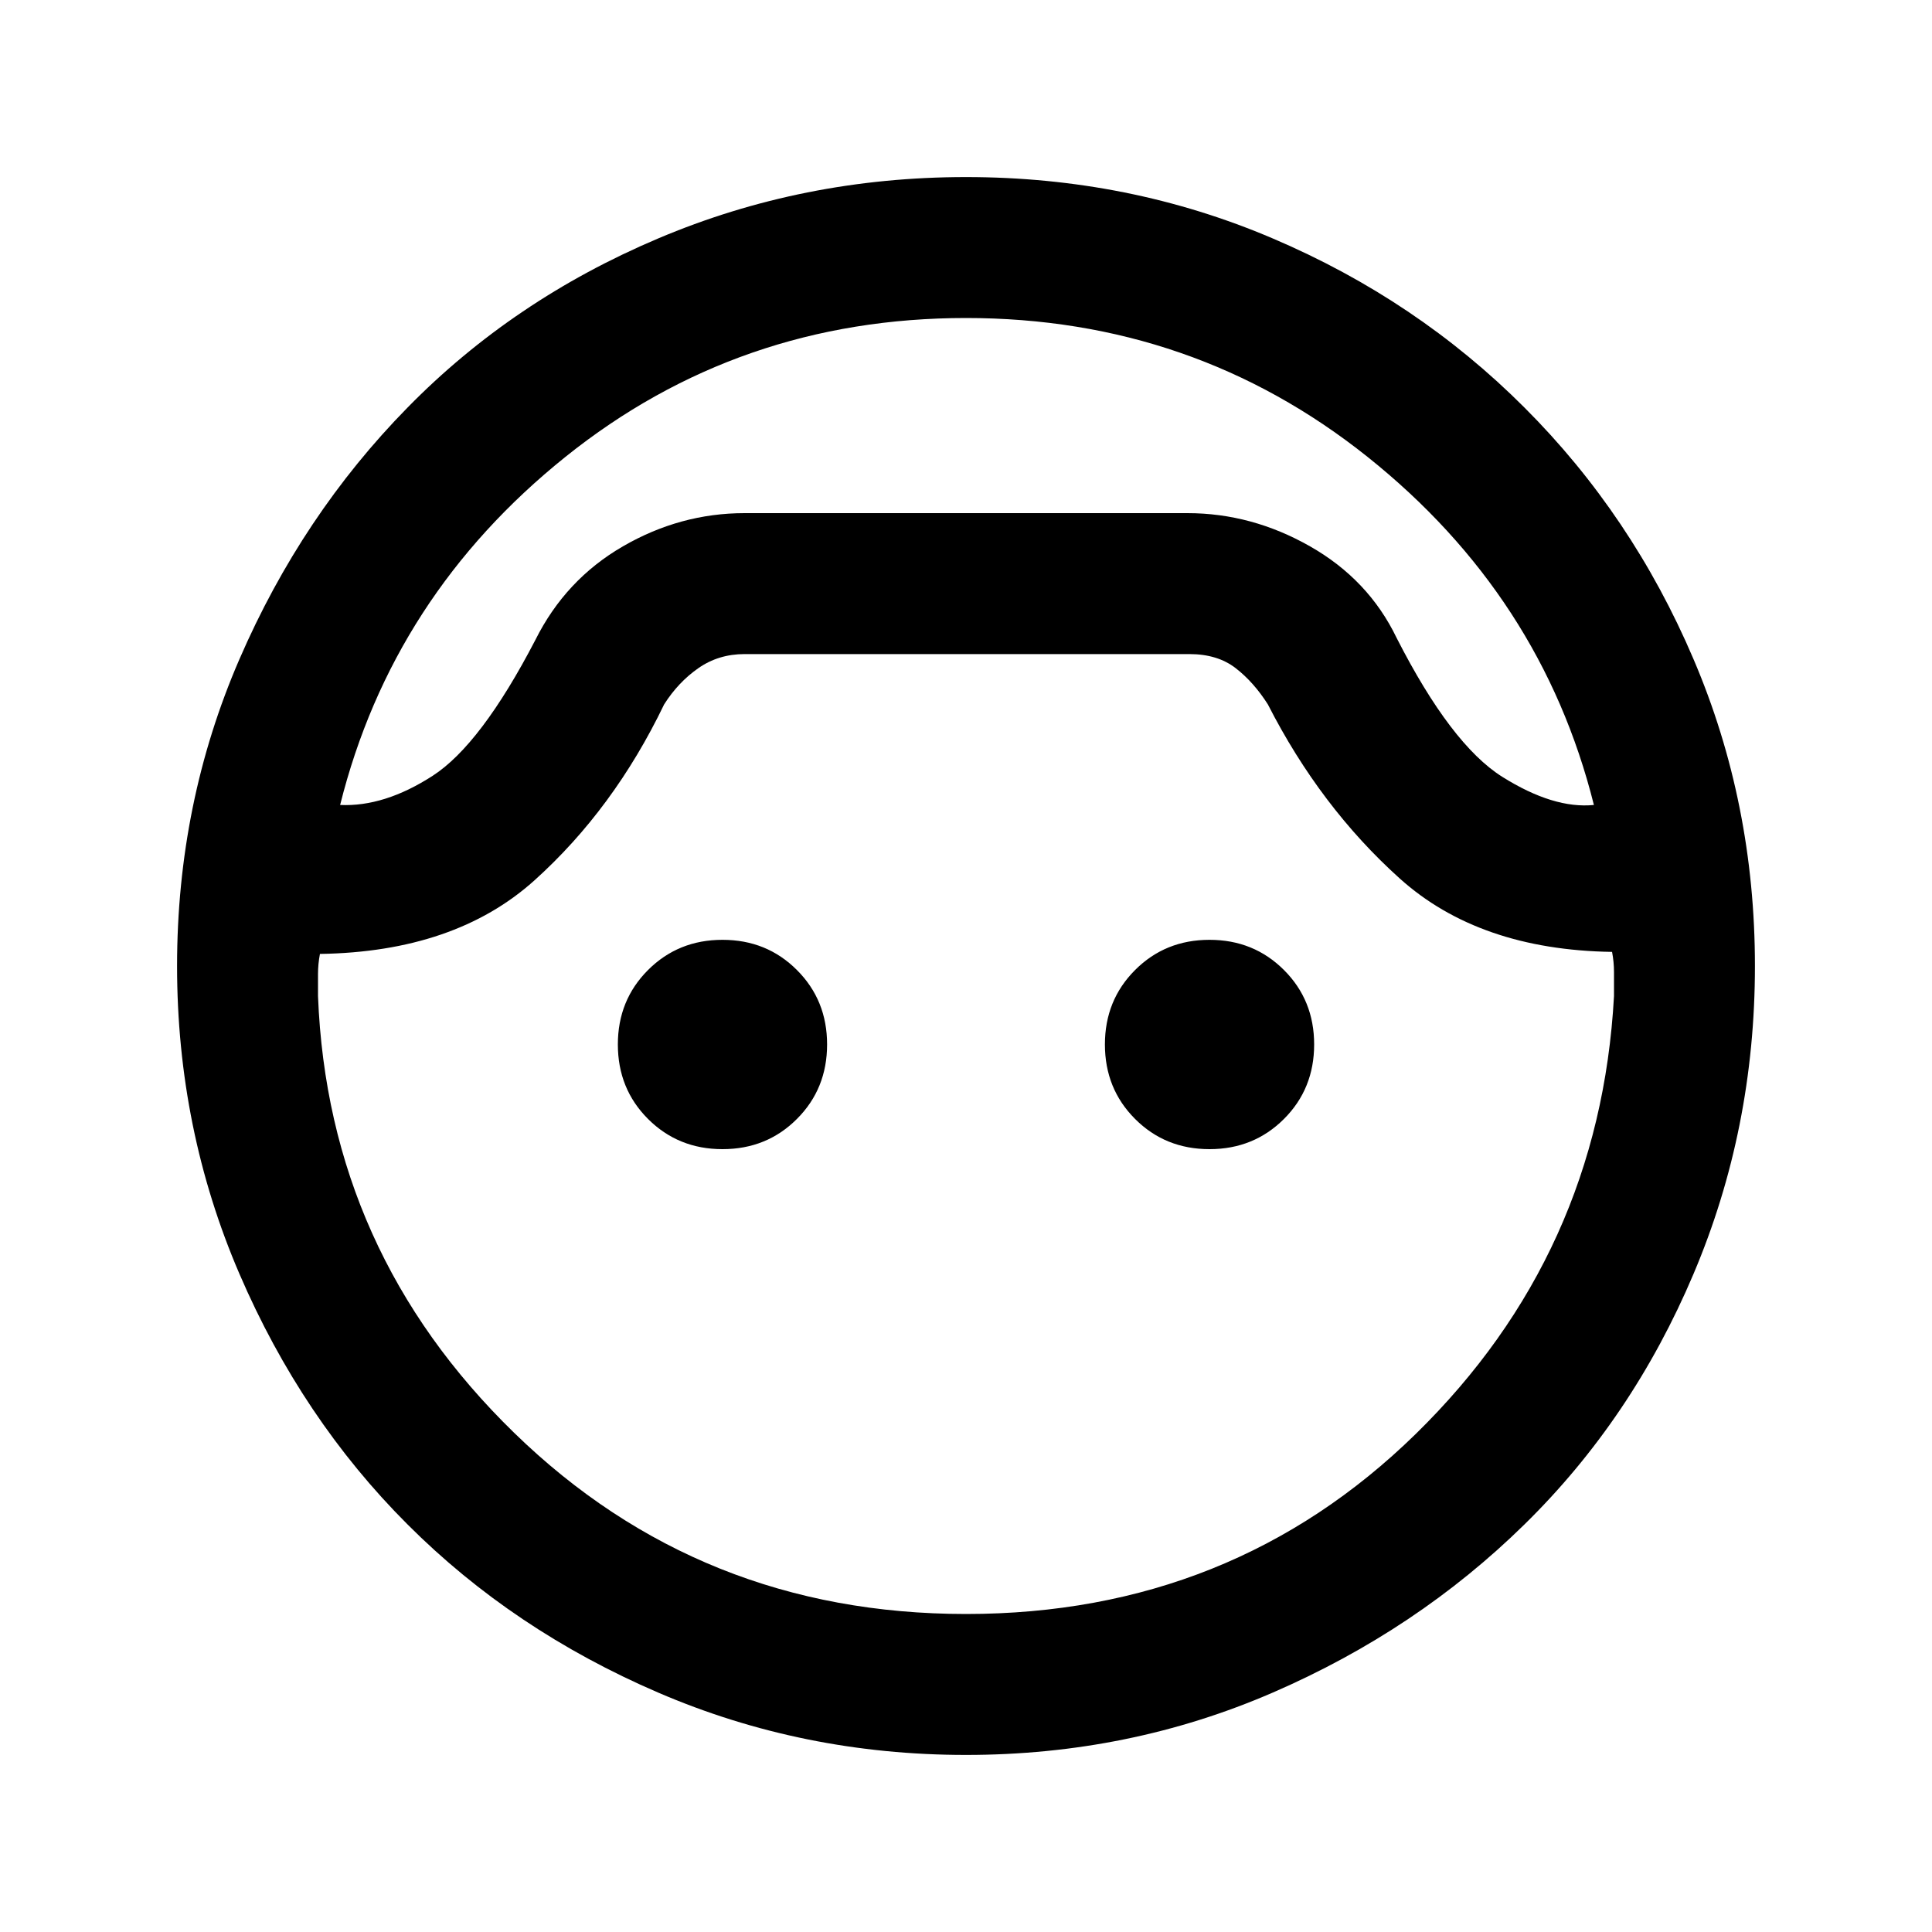 <svg xmlns="http://www.w3.org/2000/svg" height="20" width="20"><path d="M10 18.167q-1.688 0-3.188-.646-1.5-.646-2.593-1.74-1.094-1.093-1.74-2.593-.646-1.5-.646-3.188 0-1.688.646-3.177.646-1.49 1.74-2.604 1.093-1.115 2.593-1.75 1.5-.636 3.188-.636 1.688 0 3.177.636 1.49.635 2.604 1.75 1.115 1.114 1.75 2.604.636 1.489.636 3.177t-.636 3.188q-.635 1.5-1.75 2.593-1.114 1.094-2.604 1.74-1.489.646-3.177.646Zm0-14.875q-2.354 0-4.146 1.437-1.792 1.438-2.333 3.604.458.021.958-.302.5-.323 1.063-1.406.312-.625.906-.969.594-.344 1.26-.344h4.584q.666 0 1.27.344.605.344.896.948.563 1.104 1.094 1.438.531.333.948.291-.542-2.166-2.344-3.604Q12.354 3.292 10 3.292Zm0 13.416q2.75 0 4.656-1.864 1.906-1.865 2.052-4.532v-.25q0-.104-.02-.208-1.376-.021-2.198-.76-.823-.74-1.365-1.802-.146-.23-.333-.375-.188-.146-.48-.146H7.708q-.27 0-.479.146-.208.145-.354.375-.521 1.083-1.344 1.823-.823.739-2.219.76-.02.104-.02.208v.229q.104 2.646 2.031 4.521T10 16.708Zm-2.521-4.812q-.458 0-.771-.313-.312-.312-.312-.771 0-.458.312-.77.313-.313.771-.313.459 0 .771.313.312.312.312.77 0 .459-.312.771-.312.313-.771.313Zm5.042 0q-.459 0-.771-.313-.312-.312-.312-.771 0-.458.312-.77.312-.313.771-.313.458 0 .771.313.312.312.312.77 0 .459-.312.771-.313.313-.771.313ZM10 5.312Z"/></svg>